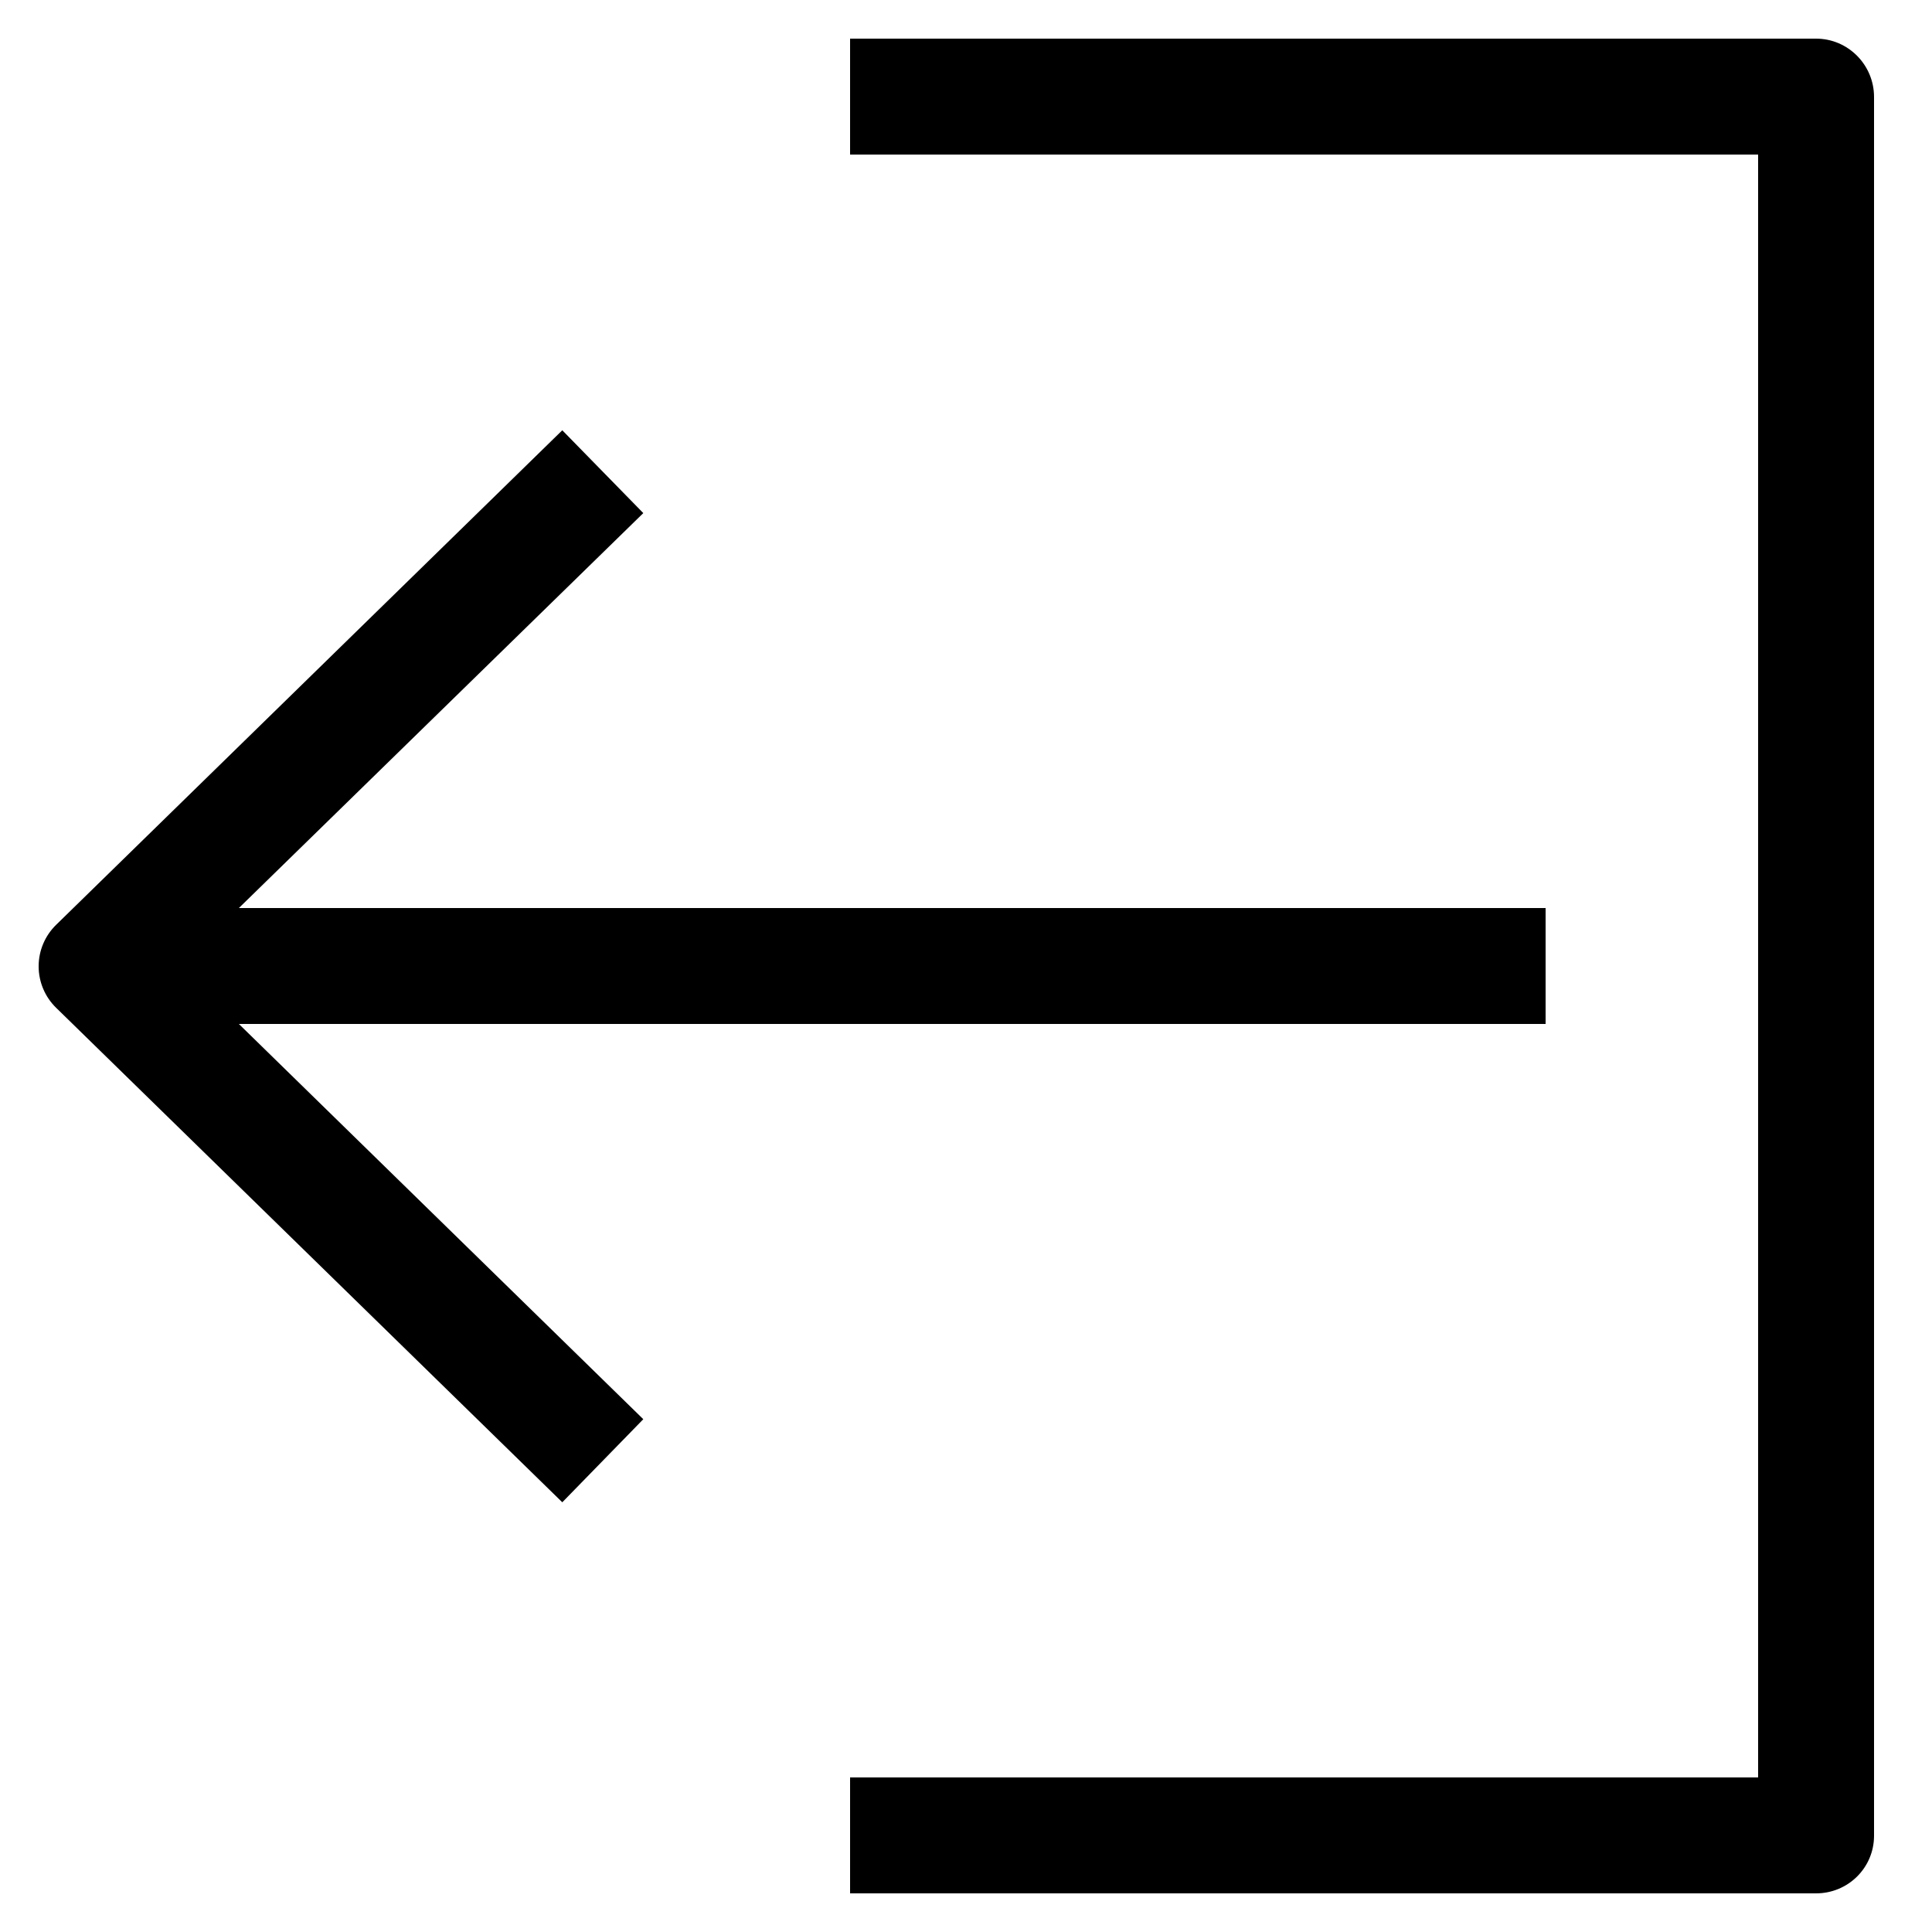 <?xml version="1.0" encoding="utf-8"?>
<!-- Generator: Adobe Illustrator 16.0.0, SVG Export Plug-In . SVG Version: 6.00 Build 0)  -->
<!DOCTYPE svg PUBLIC "-//W3C//DTD SVG 1.1//EN" "http://www.w3.org/Graphics/SVG/1.1/DTD/svg11.dtd">
<svg version="1.1" xmlns="http://www.w3.org/2000/svg" xmlns:xlink="http://www.w3.org/1999/xlink" x="0px" y="0px" width="100px"
	 height="100px" viewBox="0 0 100 100" enable-background="new 0 0 100 100" xml:space="preserve">
<g id="Layer_3" display="none">
</g>
<g id="Your_Icon">
</g>
<g id="Layer_4">
	<g>
		<path d="M94,2H44v6h47v84H44v6h50c1.657,0,3-1.326,3-2.983v-90C97,3.36,95.657,2,94,2z"/>
		<path d="M80,53v-6H12.364l20.933-20.442l-4.193-4.287l-26.2,25.599C2.326,48.434,2,49.208,2,50.016s0.326,1.582,0.904,2.146
			l26.2,25.596l4.193-4.3L12.364,53H80z"/>
	</g>
</g>
</svg>
